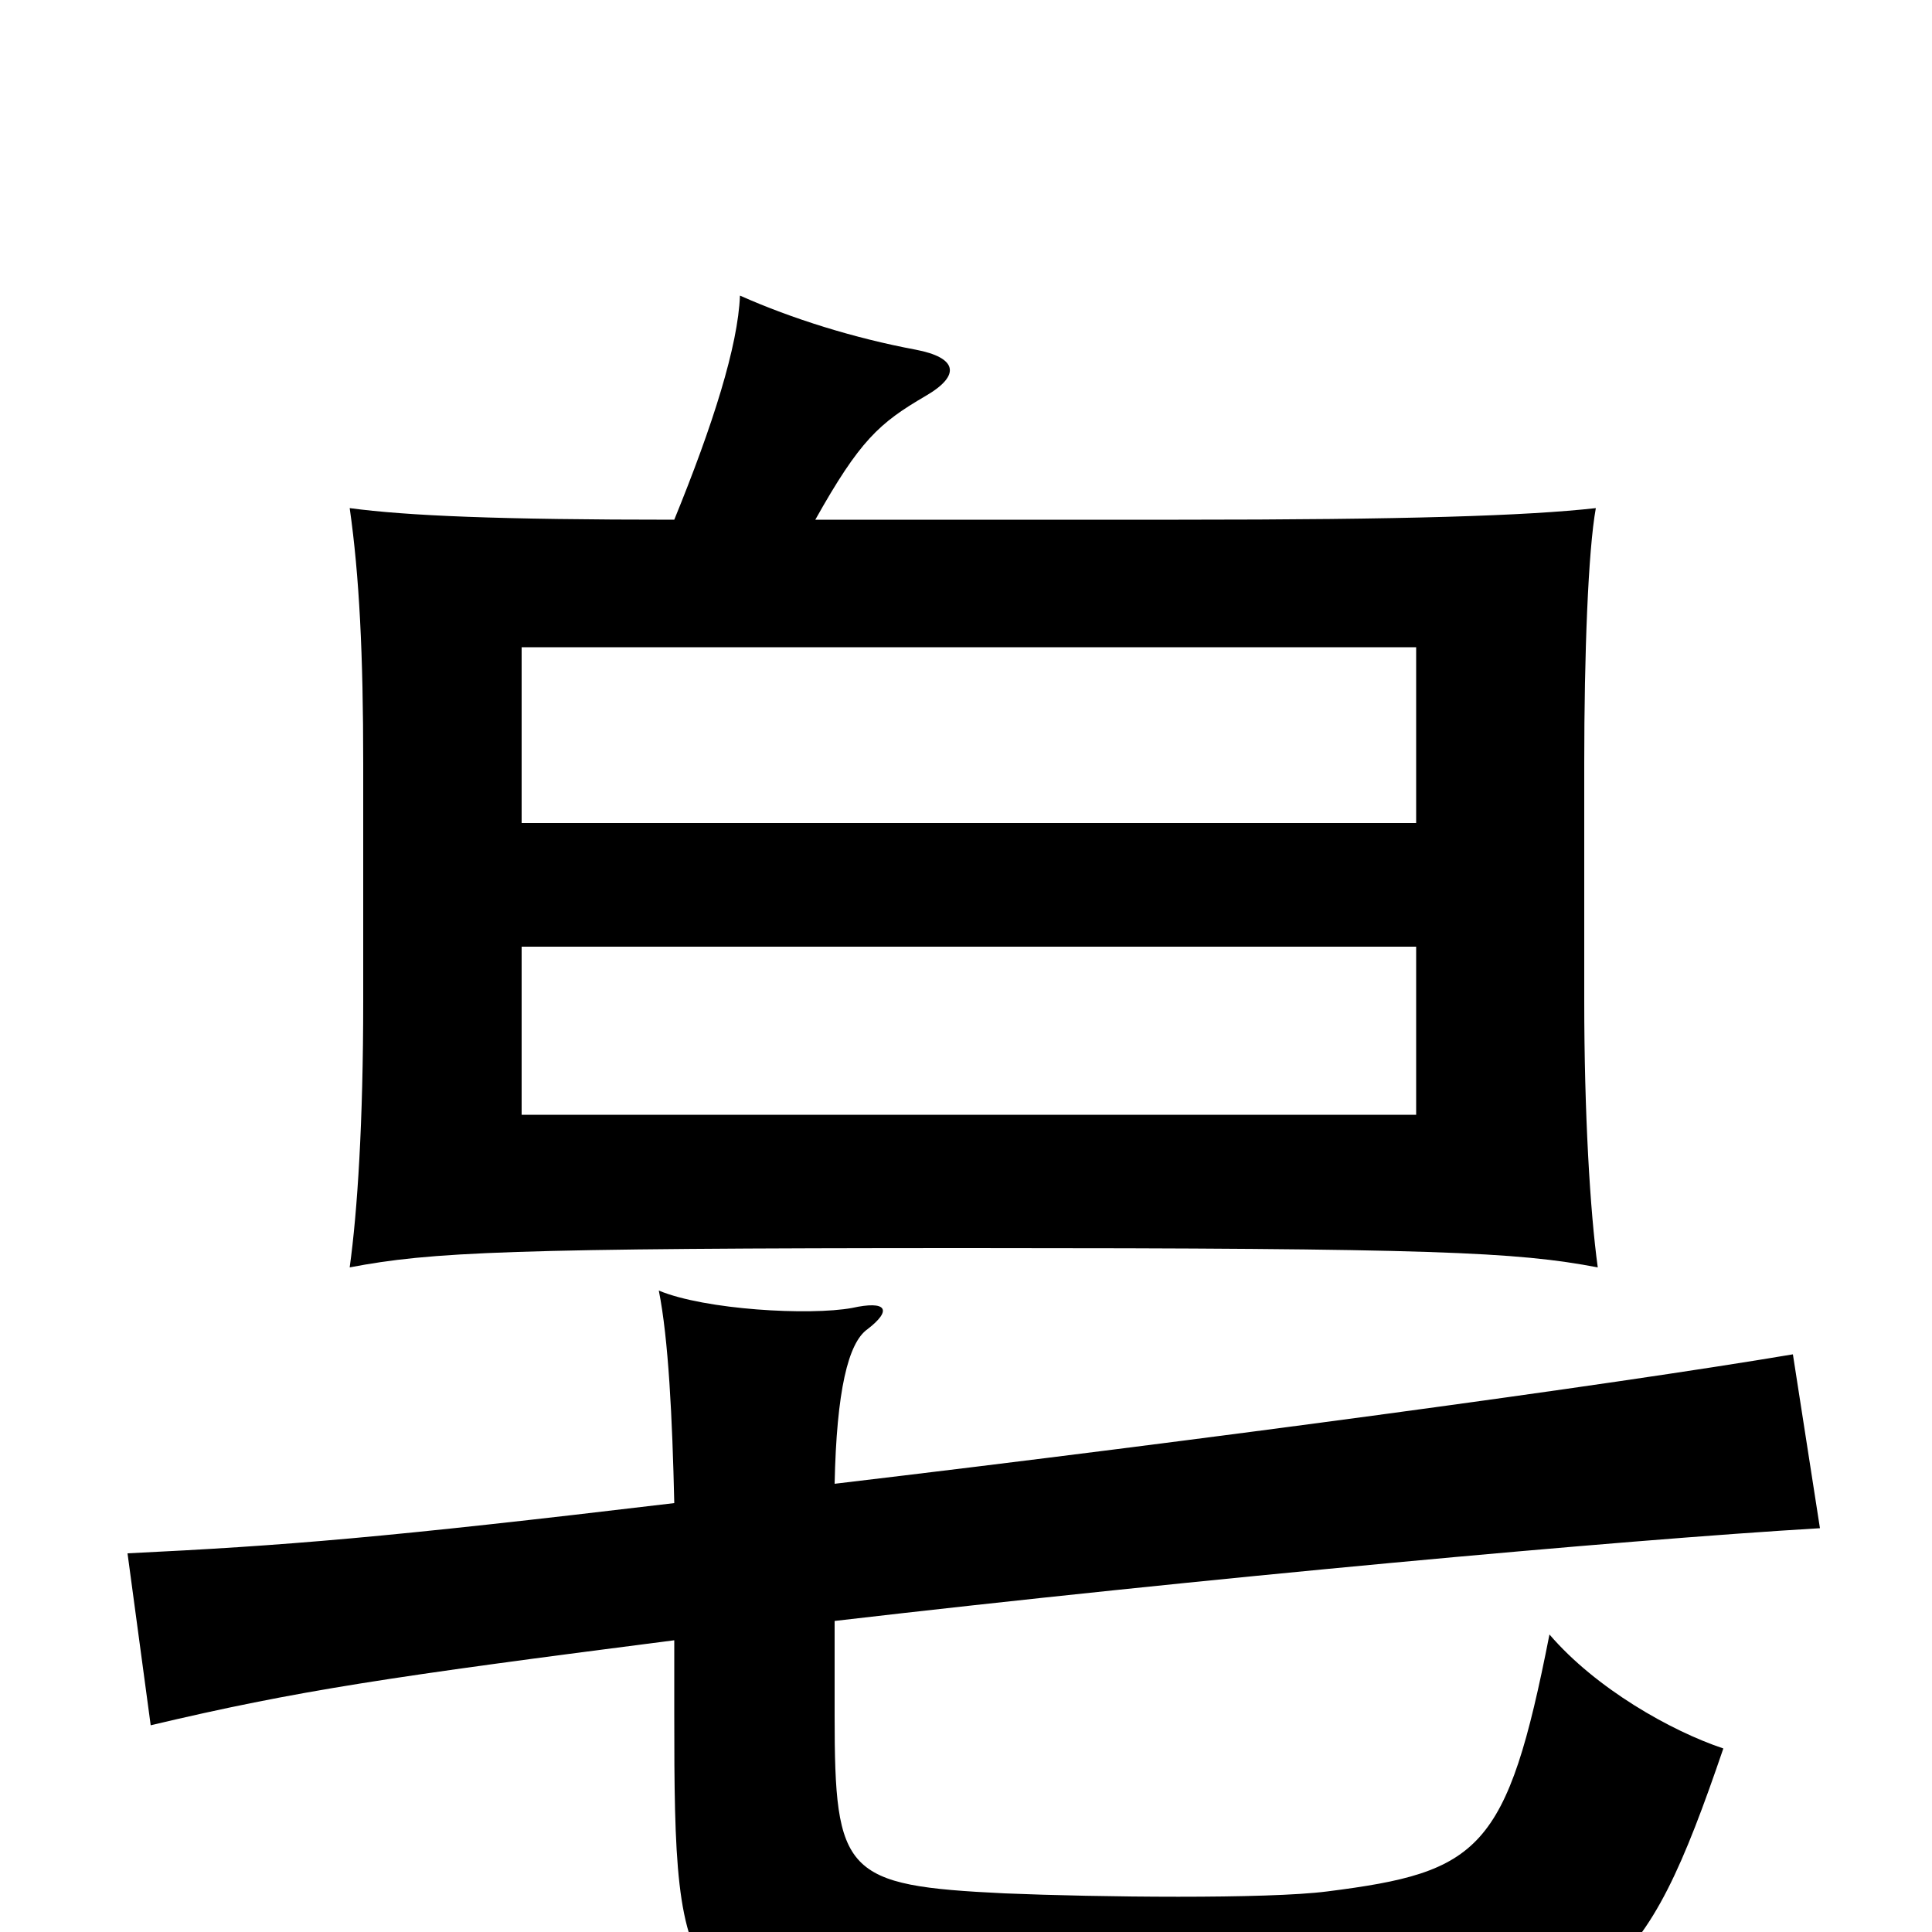 <svg xmlns="http://www.w3.org/2000/svg" viewBox="0 -1000 1000 1000">
	<path fill="#000000" d="M733 -510V-423H270V-510ZM270 -574V-665H733V-574ZM432 -161C621 -183 840 -203 942 -209L928 -299C833 -283 626 -255 432 -232C433 -280 439 -305 449 -312C462 -322 459 -327 441 -323C419 -319 365 -322 341 -332C346 -307 348 -266 349 -222C198 -204 148 -200 66 -196L78 -107C154 -125 201 -132 349 -151V-113C349 37 352 46 496 51C533 52 646 51 698 50C831 48 851 25 892 -95C865 -104 826 -126 802 -154C780 -42 766 -31 687 -21C656 -17 568 -18 520 -20C437 -24 432 -30 432 -112ZM349 -731C258 -731 211 -733 181 -737C186 -702 188 -661 188 -605V-482C188 -419 185 -373 181 -344C223 -352 263 -354 502 -354C742 -354 785 -352 827 -344C823 -373 820 -424 820 -482V-605C820 -661 822 -715 826 -737C790 -733 728 -731 610 -731H422C445 -772 455 -781 479 -795C498 -806 495 -815 474 -819C442 -825 410 -835 383 -847C382 -821 369 -780 349 -731Z"/>
</svg>